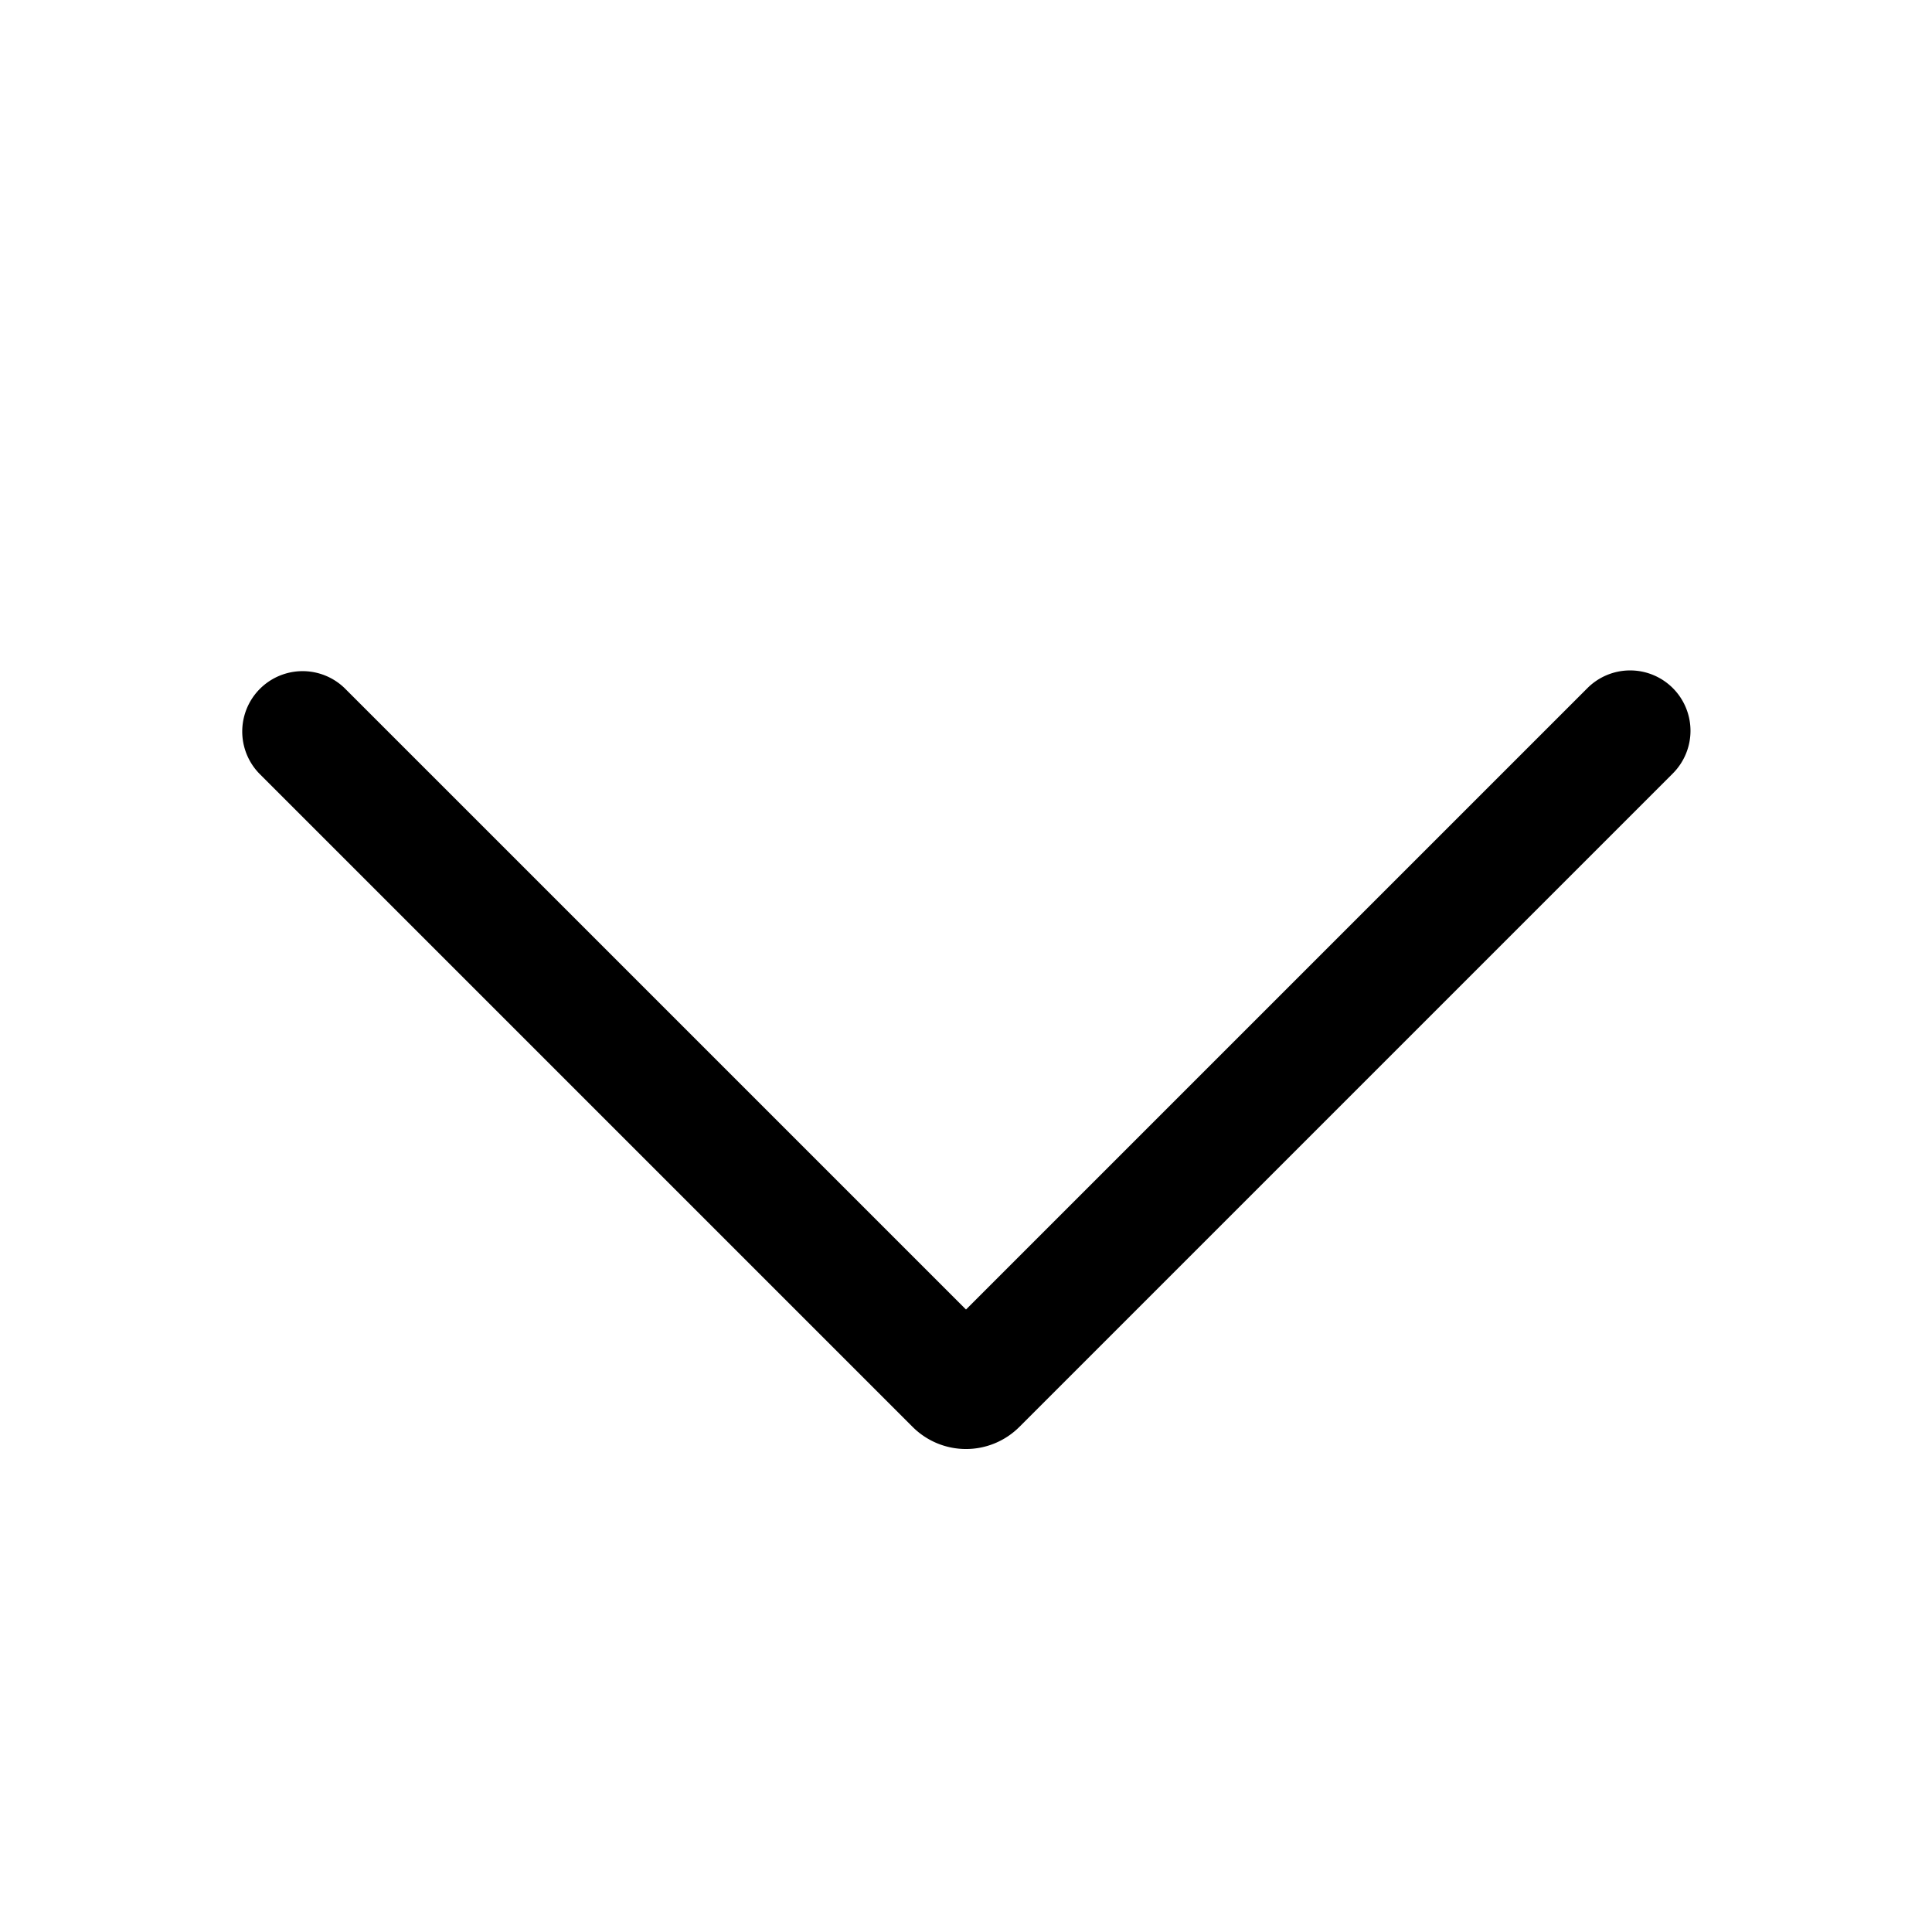 <svg xmlns="http://www.w3.org/2000/svg" width="32" height="32" fill="none" viewBox="0 0 32 32"><path fill="currentColor" fill-rule="evenodd" d="M27.707 11.397a1 1 0 0 0-1.414 0L16 21.69 5.707 11.397a1 1 0 0 0-1.414 1.414l10.823 10.823a1.25 1.25 0 0 0 1.768 0l10.823-10.823a1 1 0 0 0 0-1.414"/></svg>